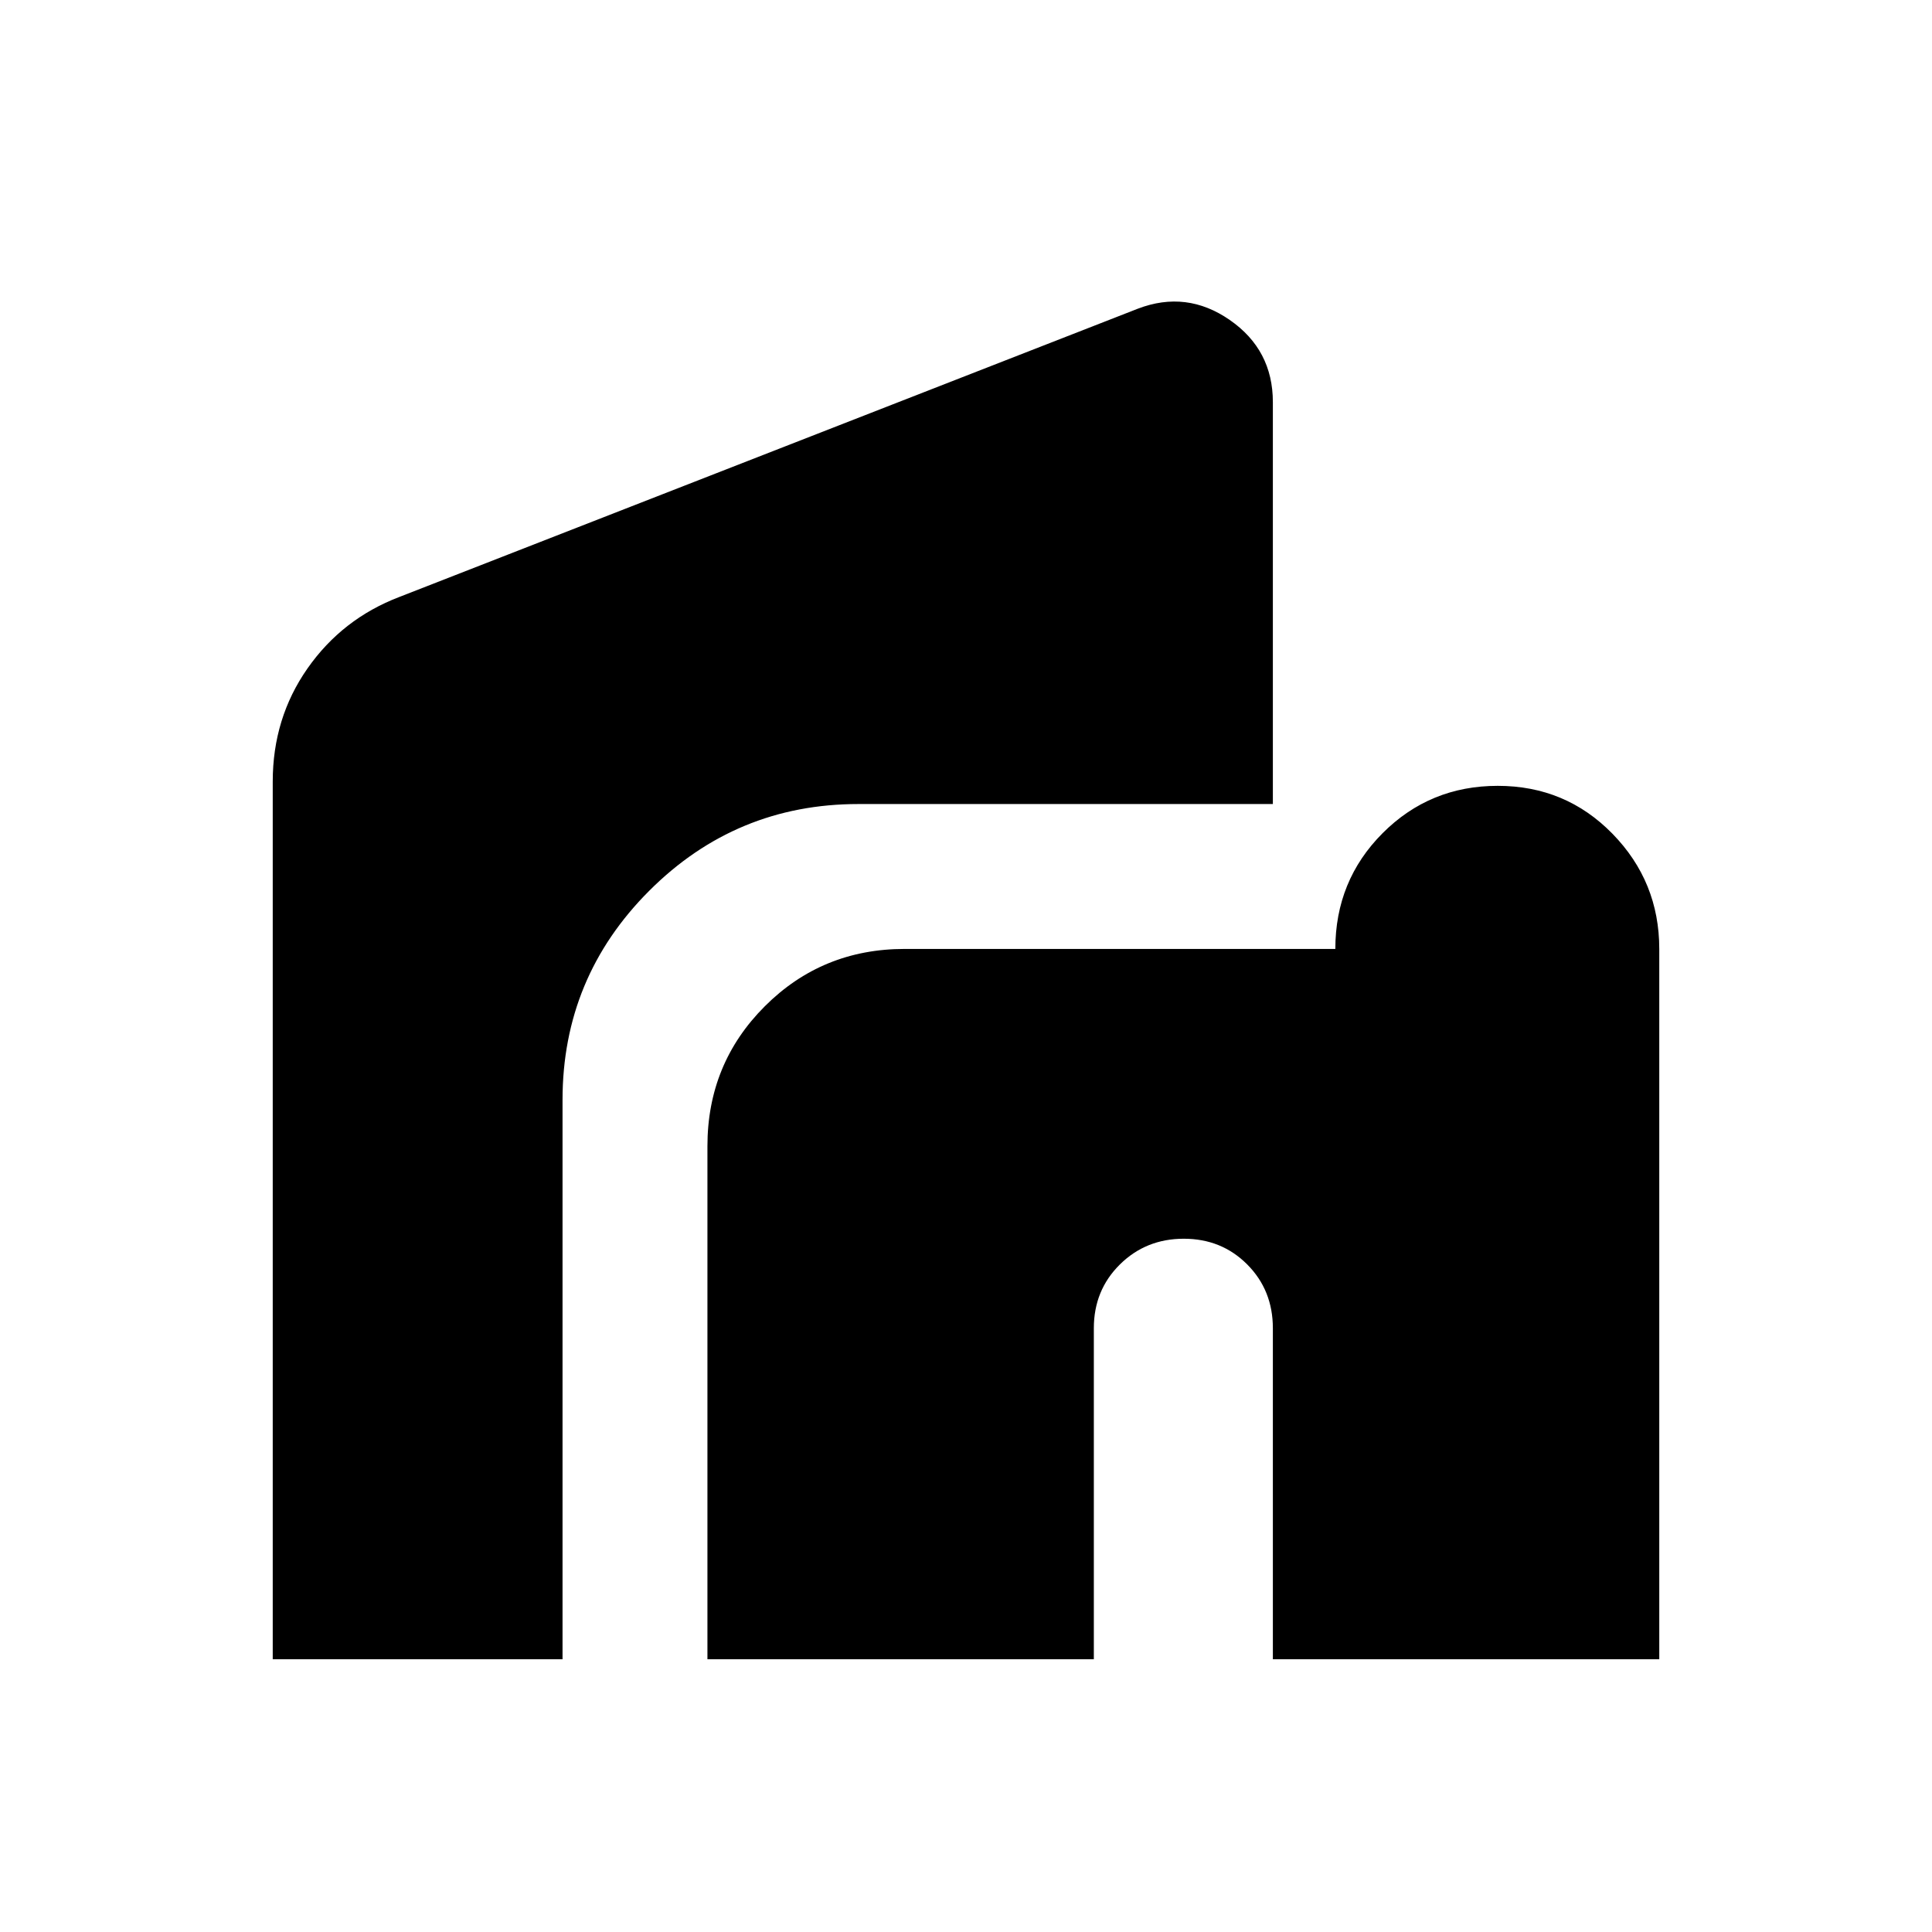 <svg xmlns="http://www.w3.org/2000/svg" height="20" viewBox="0 -960 960 960" width="20"><path d="M351.52-135.52v-254.96q0-41 28.5-69.5t69.5-28.5h214q0-33.96 23.47-57.5 23.48-23.54 57.22-23.54 33.75 0 57.01 23.8 23.26 23.81 23.26 57.24v352.96h-192V-300q0-18.9-12.73-31.69-12.73-12.79-31.54-12.79t-31.75 12.79Q543.52-318.9 543.52-300v164.48h-192Zm-216 0v-436.15q0-31.52 17.28-56.2 17.29-24.69 45.68-35.52l366.91-143.22q24.22-9.26 45.65 5.59 21.44 14.85 21.44 40.85v199.69H426.52q-60.82 0-103.91 43.09-43.09 43.09-43.09 103.91v277.96h-144Z"/></svg>